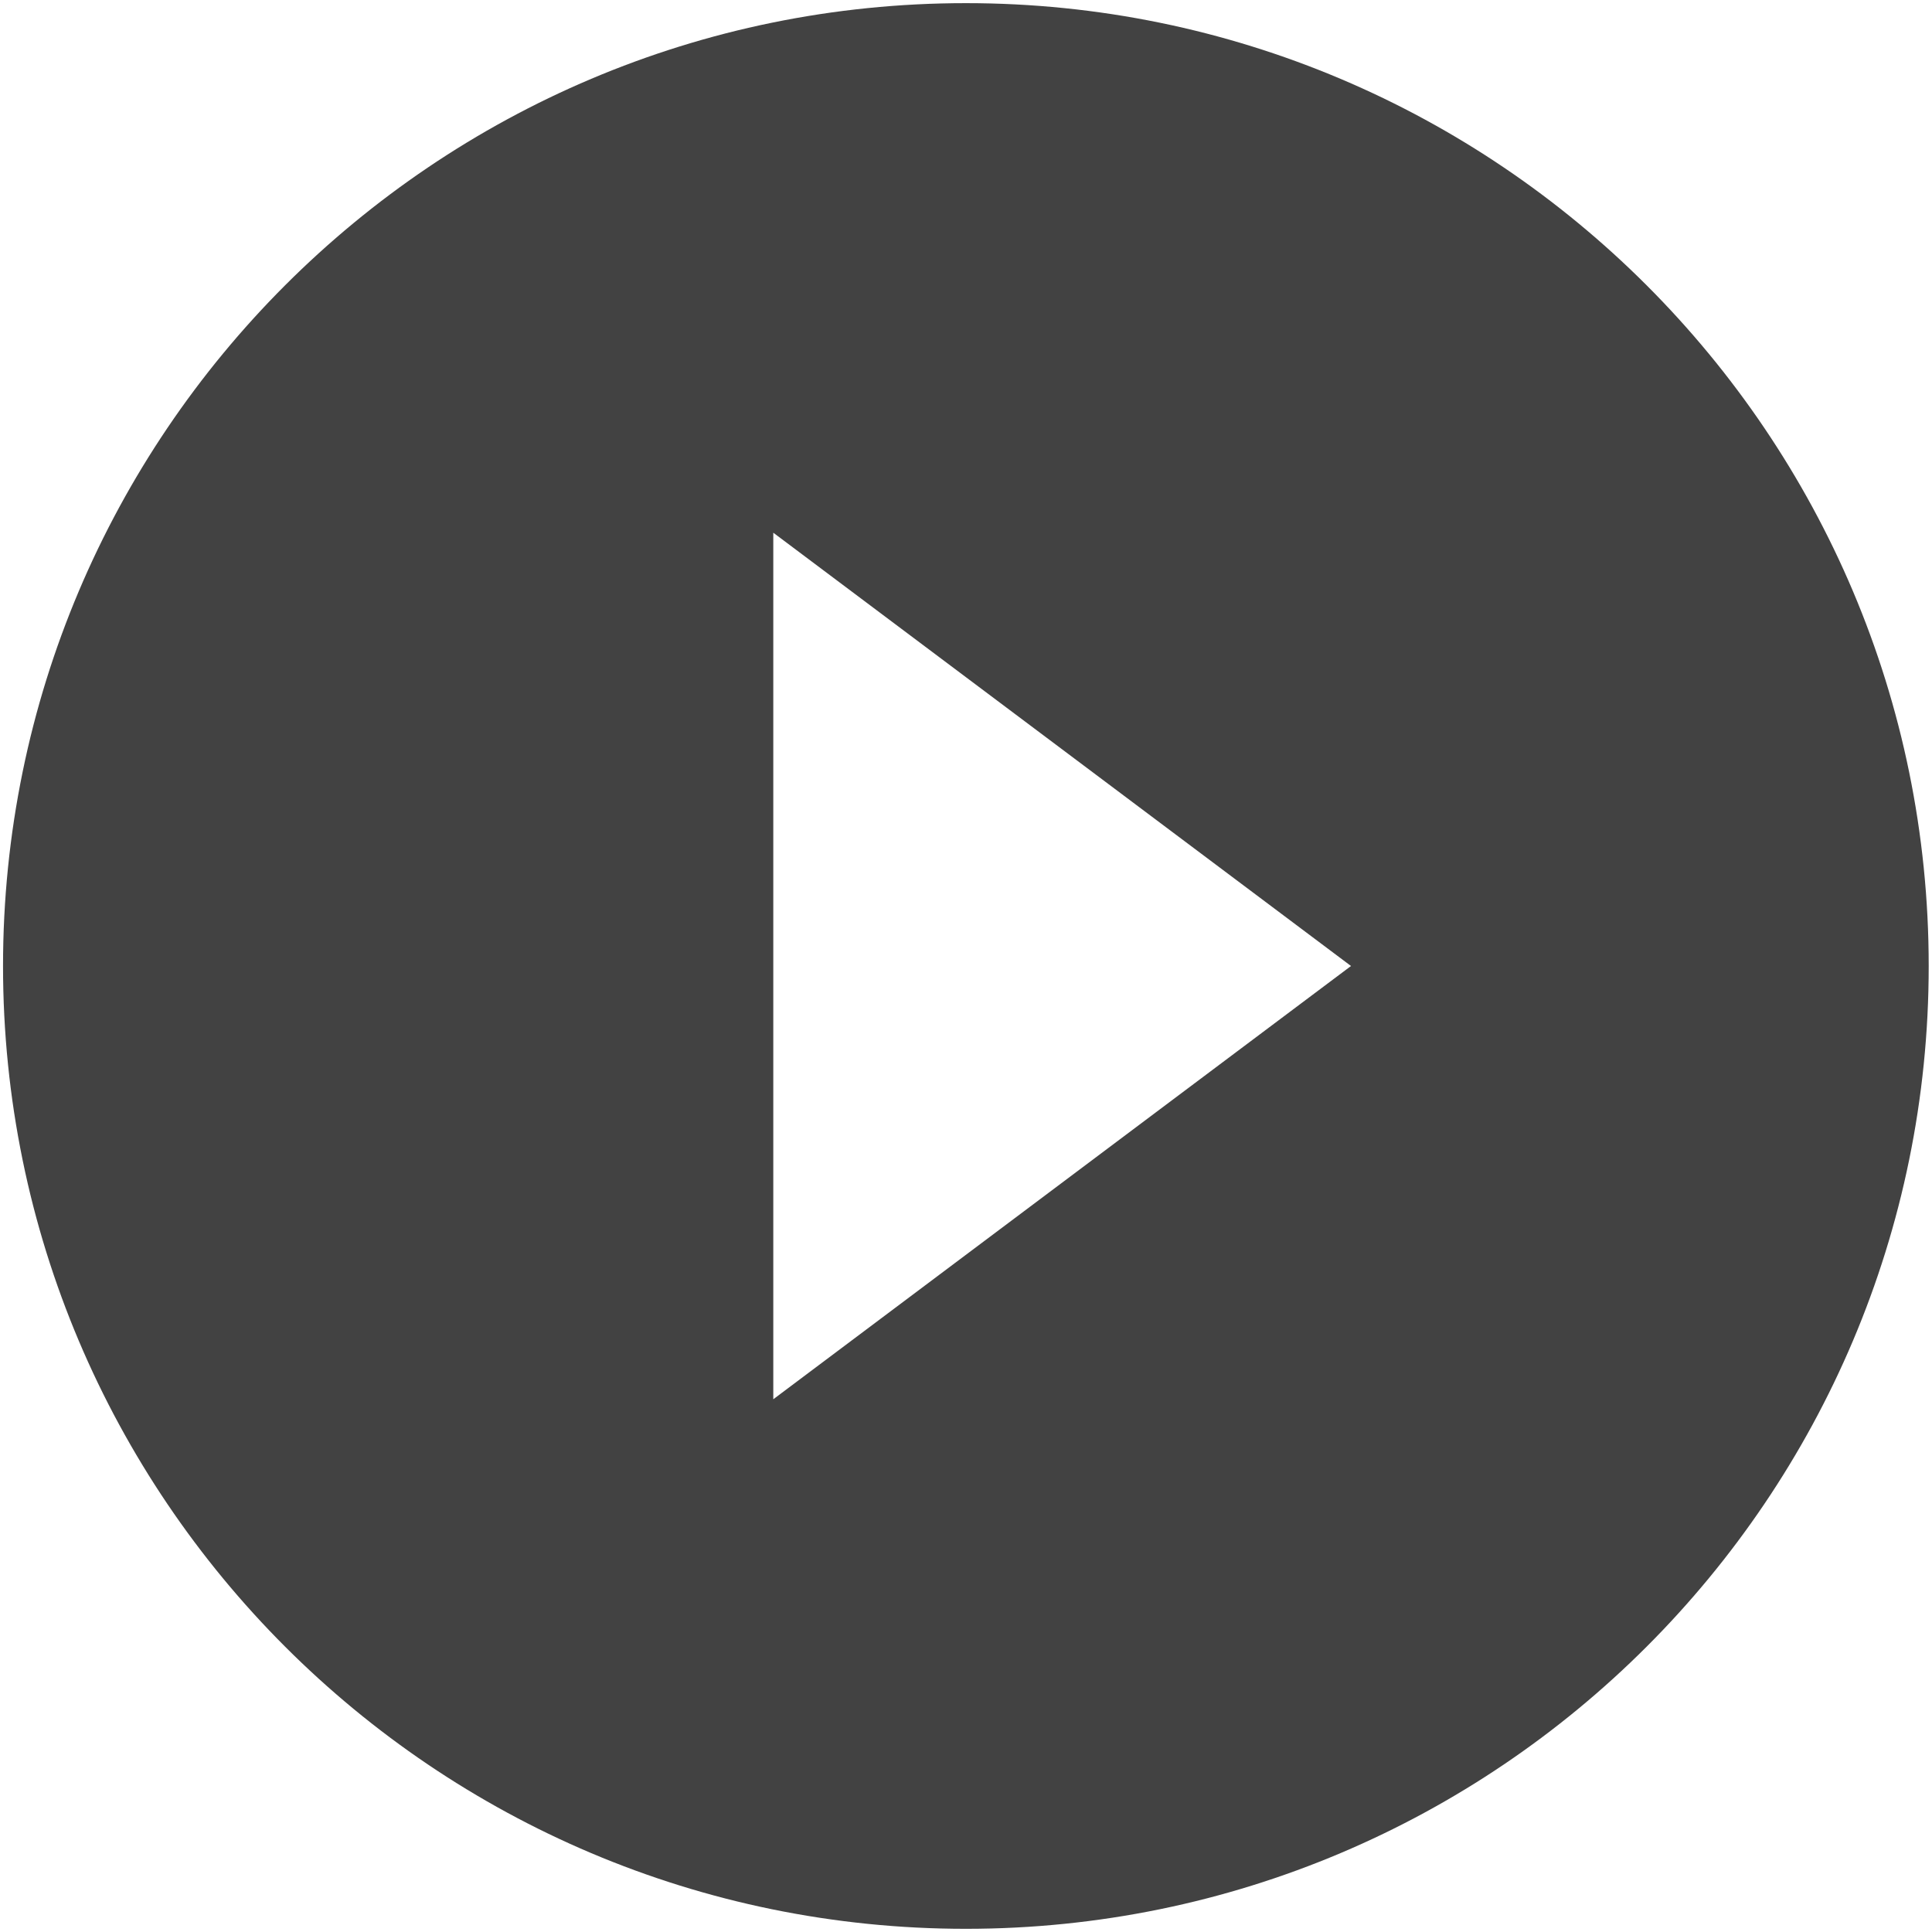 <svg width="51" height="51" viewBox="0 0 51 51" version="1.1" xmlns="http://www.w3.org/2000/svg" xmlns:xlink="http://www.w3.org/1999/xlink">
<title>Vector</title>
<desc>Created using Figma</desc>
<g id="Canvas" transform="translate(2433 -981)">
<g id="Vector">
<use xlink:href="#path0_fill" transform="translate(-2432.92 981.083)" fill="#424242"/>
</g>
</g>
<defs>
<path id="path0_fill" d="M 25.417 0C 11.387 0 0 11.387 0 25.417C 0 39.447 11.387 50.833 25.417 50.833C 39.447 50.833 50.833 39.447 50.833 25.417C 50.833 11.387 39.447 0 25.417 0ZM 20.333 36.854L 20.333 13.979L 35.583 25.417L 20.333 36.854Z"/>
</defs>
</svg>

